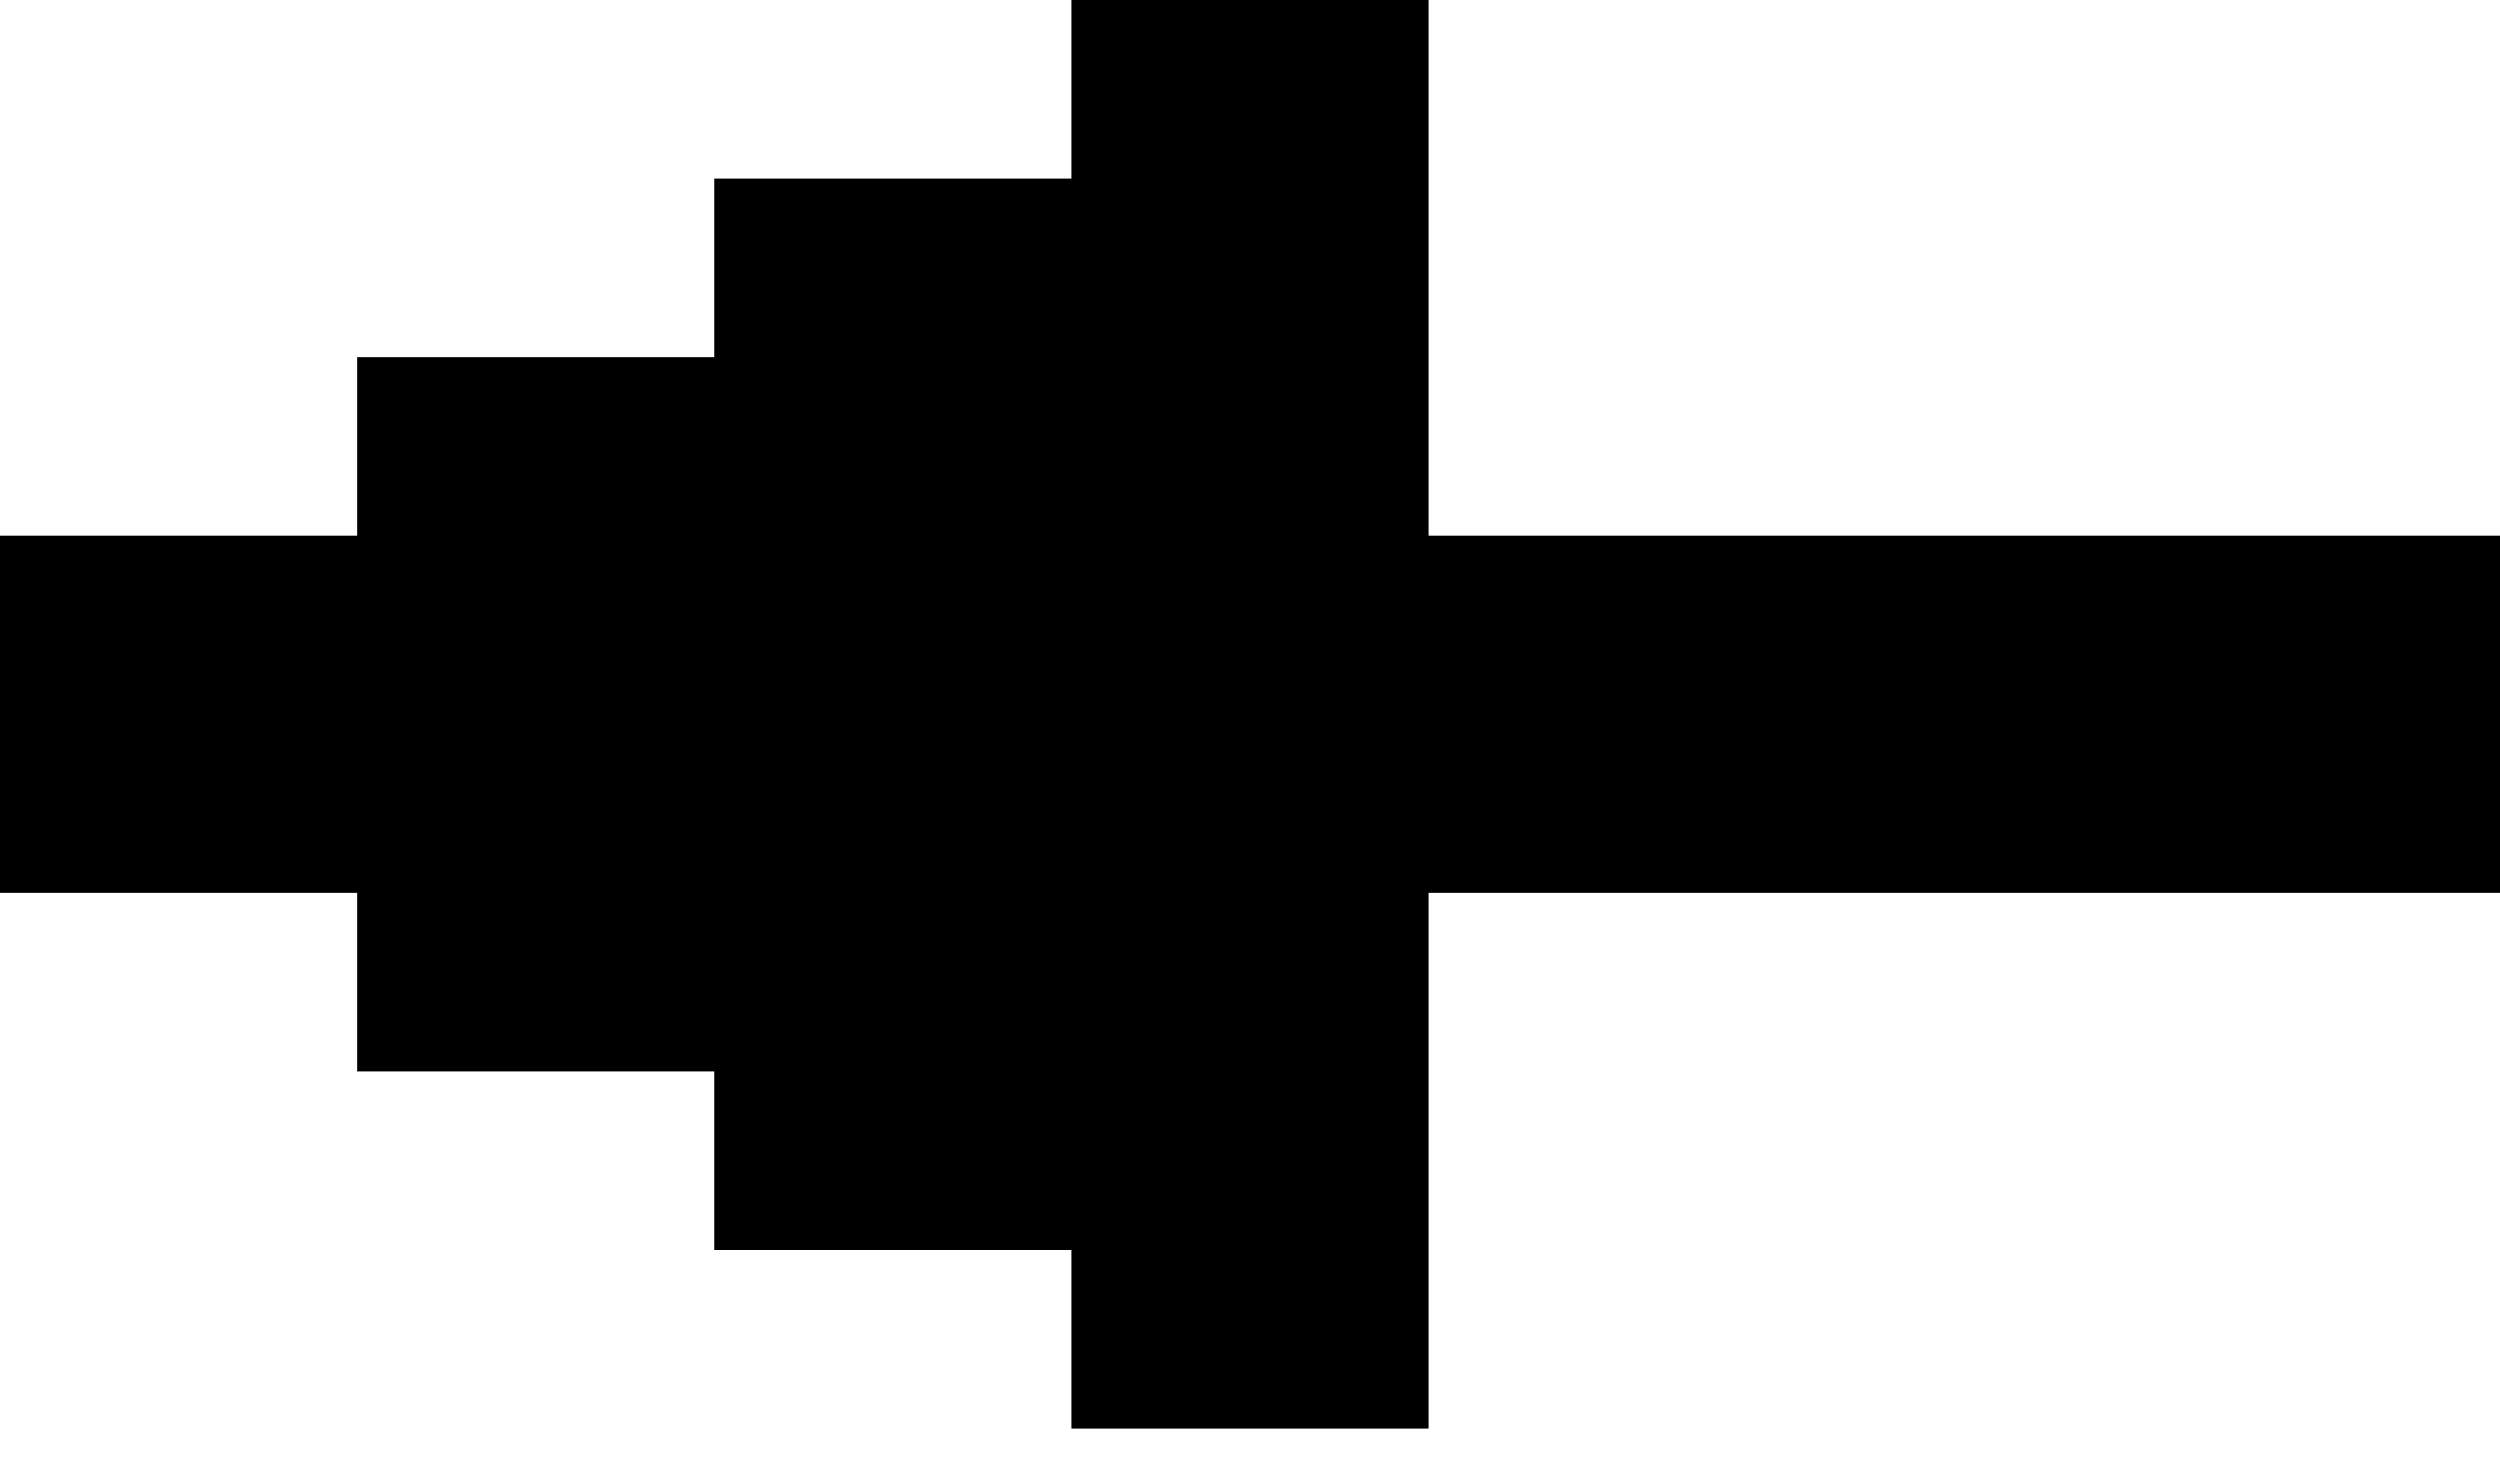<svg width="51" height="30" viewBox="0 0 51 30" fill="none" xmlns="http://www.w3.org/2000/svg">
<path fill-rule="evenodd" clip-rule="evenodd" d="M51 10.928L51 18.214L29.143 18.214L29.143 21.857L29.143 25.5L29.143 29.143L21.857 29.143L21.857 25.5L14.571 25.5L14.571 21.857L7.286 21.857L7.286 18.214L4.77705e-07 18.214L7.96174e-07 10.928L7.286 10.928L7.286 7.286L14.571 7.286L14.571 3.643L21.857 3.643L21.857 -3.75135e-05L29.143 -3.7195e-05L29.143 3.643L29.143 7.286L29.143 10.928L51 10.928Z" fill="black"/>
</svg>
